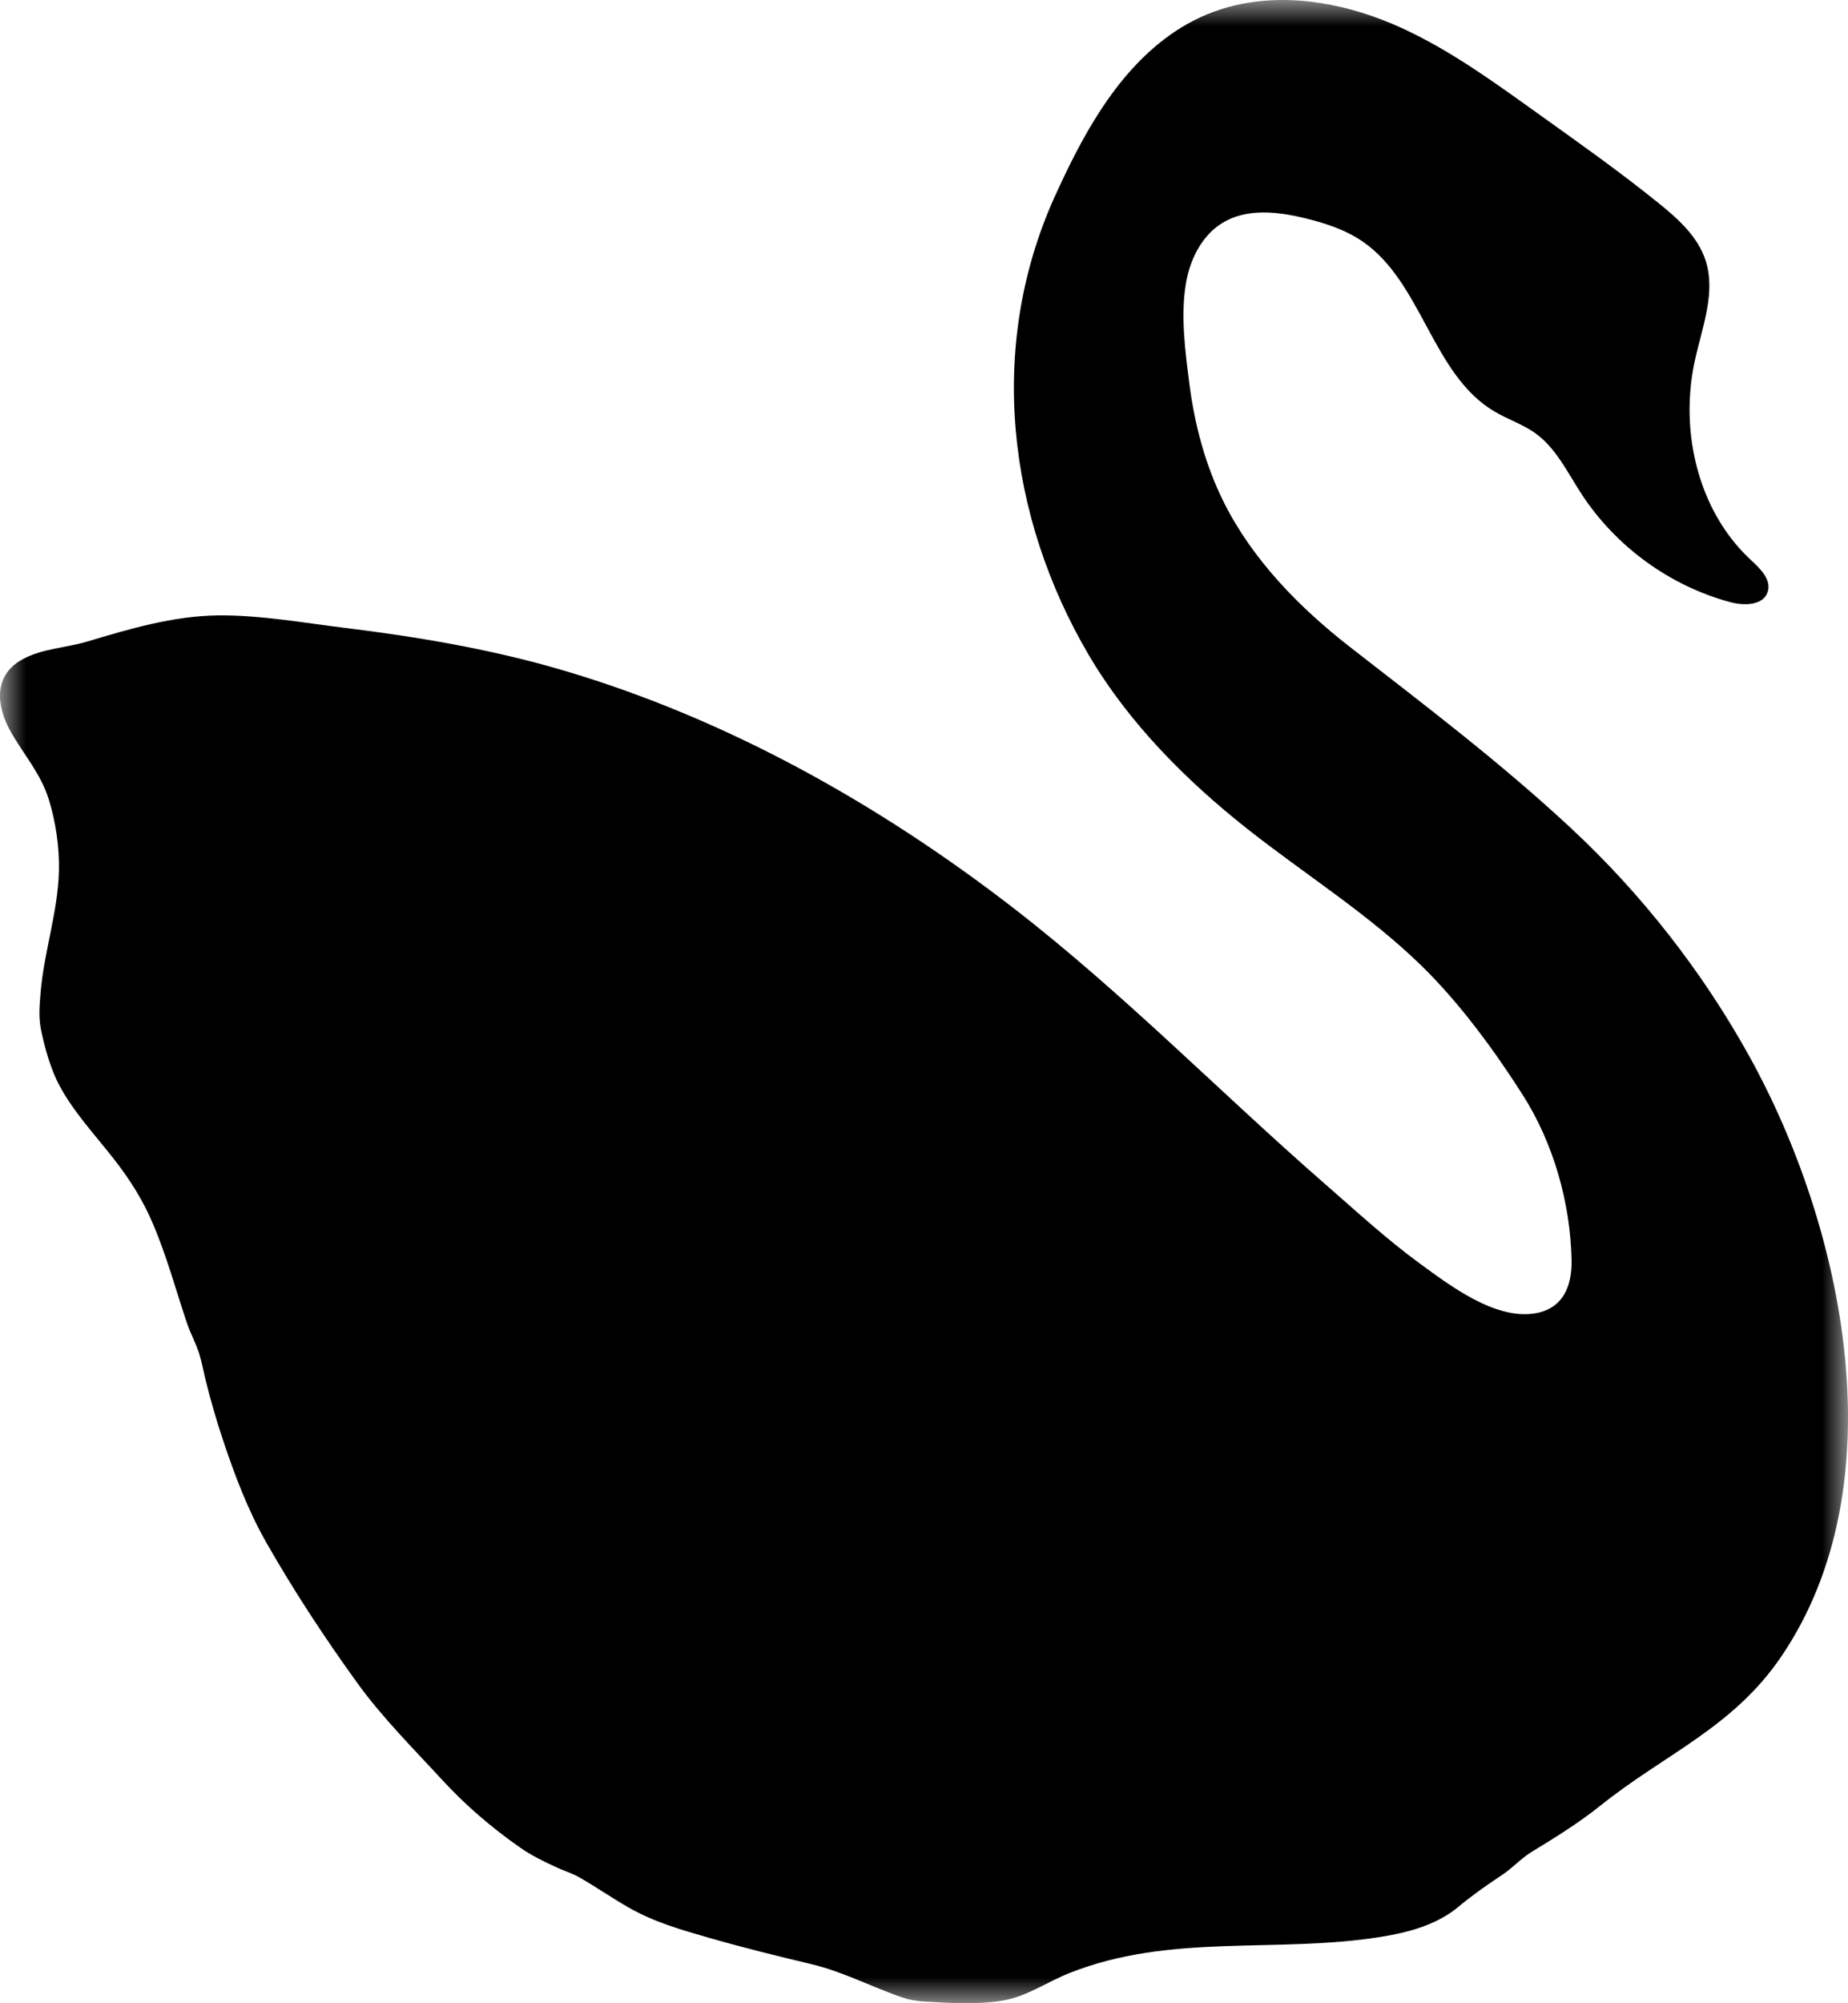 <svg width="36px" height="39px" viewBox="0 0 36 39" version="1.1" xmlns="http://www.w3.org/2000/svg" xmlns:xlink="http://www.w3.org/1999/xlink">
    <defs>
        <polygon id="labud_logo_path-1" points="0 0 36 0 36 39 0 39"></polygon>
    </defs>
    <g id="labud_logo_Symbols" stroke="none" stroke-width="1" fill="none" fill-rule="evenodd">
        <g id="labud_logo_nav/black" transform="translate(0, -3)">
            <g id="labud_logo_Group-4">
                <g id="labud_logo_Page-1-Copy" transform="translate(0, 3)">
                    <mask id="labud_logo_mask-2" fill="white">
                        <use xlink:href="#labud_logo_path-1"></use>
                    </mask>
                    <g id="labud_logo_Clip-2"></g>
                    <path d="M32.926,7.642 C32.941,7.437 32.97,7.232 33.014,7.032 C33.155,6.381 33.43,5.707 33.227,5.074 C33.075,4.602 32.684,4.255 32.3,3.946 C31.537,3.331 30.736,2.766 29.939,2.196 C29.115,1.606 28.29,1.007 27.374,0.577 C26.002,-0.068 24.35,-0.293 23.005,0.54 C21.868,1.243 21.167,2.481 20.619,3.671 C20.59,3.732 20.562,3.794 20.534,3.856 C19.232,6.762 19.62,10.053 21.213,12.758 C21.989,14.074 23.104,15.193 24.292,16.132 C25.421,17.023 26.653,17.79 27.689,18.799 C28.428,19.519 29.107,20.443 29.663,21.315 C30.263,22.257 30.592,23.414 30.615,24.533 C30.625,25.044 30.444,25.487 29.889,25.571 C29.116,25.689 28.249,25.03 27.659,24.599 C27.003,24.119 26.404,23.566 25.791,23.032 C23.767,21.266 21.878,19.33 19.752,17.686 C17.127,15.656 14.162,13.993 10.981,13.054 C9.593,12.644 8.161,12.401 6.727,12.225 C5.916,12.126 5.067,11.972 4.25,11.981 C3.374,11.99 2.522,12.244 1.688,12.493 C1.283,12.614 0.812,12.626 0.429,12.841 C-0.129,13.154 -0.076,13.739 0.21,14.246 C0.461,14.69 0.791,15.056 0.948,15.555 C1.086,15.995 1.159,16.497 1.148,16.959 C1.128,17.756 0.855,18.536 0.79,19.333 C0.77,19.579 0.749,19.808 0.8,20.053 C0.871,20.4 0.99,20.819 1.155,21.129 C1.431,21.646 1.849,22.093 2.207,22.55 C2.532,22.964 2.782,23.358 2.987,23.843 C3.249,24.462 3.424,25.106 3.636,25.742 C3.706,25.952 3.814,26.144 3.881,26.355 C3.929,26.512 3.959,26.672 3.997,26.832 C4.095,27.237 4.212,27.638 4.343,28.033 C4.575,28.727 4.829,29.402 5.192,30.038 C5.724,30.972 6.325,31.885 6.954,32.756 C7.445,33.437 8.042,34.03 8.608,34.646 C9.064,35.142 9.584,35.588 10.136,35.972 C10.362,36.13 10.608,36.247 10.856,36.361 C11.003,36.428 11.148,36.47 11.289,36.551 C11.617,36.739 11.929,36.956 12.258,37.143 C12.752,37.423 13.266,37.569 13.806,37.724 C14.47,37.915 15.133,38.079 15.806,38.239 C16.433,38.388 16.985,38.688 17.591,38.891 C17.729,38.937 17.865,38.959 18.012,38.967 C18.514,38.996 19.006,39.03 19.505,38.953 C19.994,38.878 20.386,38.589 20.839,38.41 C22.802,37.632 24.863,38.032 26.887,37.71 C27.417,37.626 27.984,37.479 28.406,37.126 C28.673,36.904 28.963,36.699 29.253,36.508 C29.461,36.372 29.623,36.185 29.835,36.055 C30.298,35.772 30.759,35.488 31.184,35.147 C32.424,34.153 33.753,33.638 34.692,32.262 C36.997,28.885 35.913,23.87 34.073,20.555 C33.157,18.905 31.979,17.404 30.609,16.128 C29.228,14.843 27.792,13.758 26.302,12.599 C25.323,11.838 24.401,10.902 23.839,9.775 C23.481,9.057 23.272,8.269 23.17,7.474 C23.088,6.839 22.994,6.132 23.106,5.497 C23.188,5.034 23.42,4.578 23.818,4.337 C24.288,4.052 24.884,4.118 25.417,4.247 C25.814,4.343 26.211,4.472 26.549,4.705 C27.704,5.501 27.899,7.288 29.104,8.006 C29.368,8.164 29.668,8.259 29.917,8.44 C30.312,8.727 30.533,9.192 30.8,9.604 C31.47,10.636 32.525,11.405 33.704,11.722 C33.975,11.795 34.349,11.791 34.436,11.522 C34.512,11.286 34.291,11.07 34.109,10.903 C33.233,10.094 32.837,8.845 32.926,7.642" id="labud_logo_Fill-1" fill="#000000" mask="url(#labud_logo_mask-2)"></path>
                </g>
            </g>
        </g>
    </g>
</svg>
